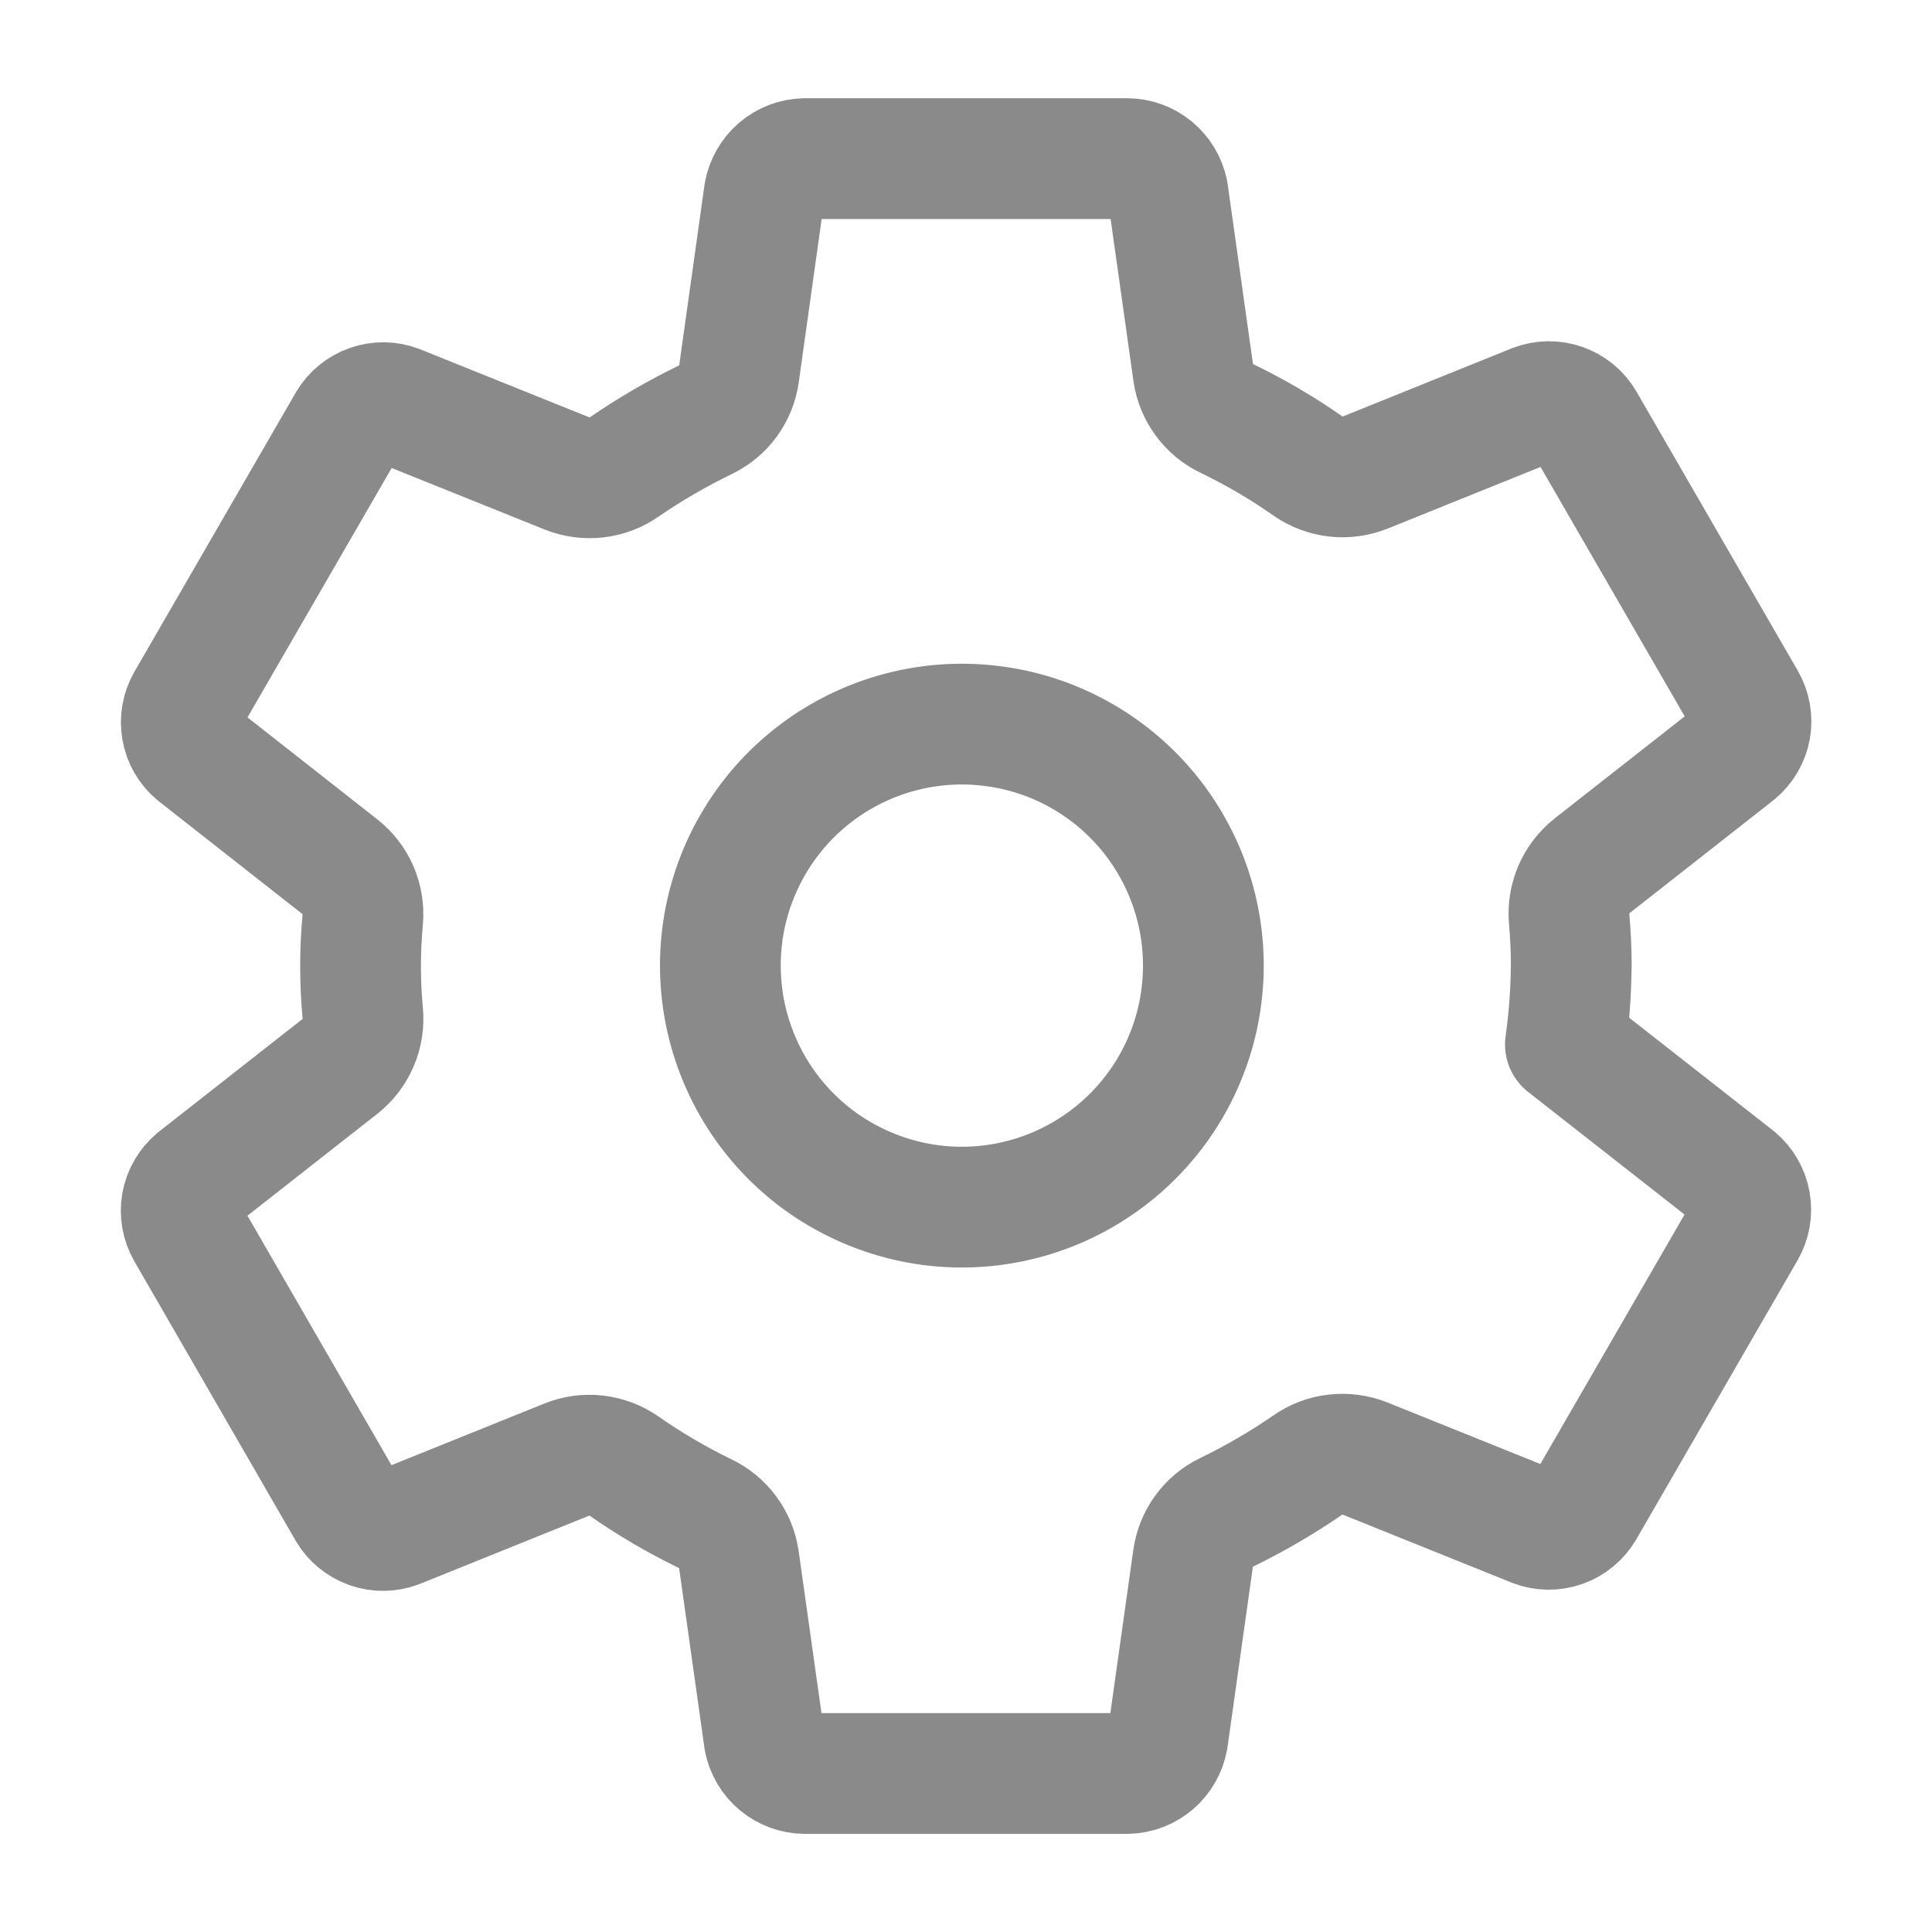 <svg width="20" height="20" viewBox="0 0 20 20" fill="none" xmlns="http://www.w3.org/2000/svg">
<path d="M10.247 7.513C9.917 7.474 9.583 7.502 9.264 7.594C8.945 7.686 8.647 7.841 8.389 8.049C8.13 8.257 7.916 8.515 7.758 8.807C7.6 9.099 7.502 9.419 7.469 9.75C7.437 10.08 7.47 10.414 7.568 10.731C7.666 11.048 7.825 11.343 8.038 11.598C8.251 11.853 8.512 12.063 8.807 12.215C9.102 12.368 9.424 12.461 9.755 12.488C10.408 12.541 11.056 12.335 11.559 11.915C12.063 11.495 12.381 10.894 12.445 10.242C12.51 9.589 12.315 8.938 11.904 8.427C11.493 7.917 10.898 7.588 10.247 7.513ZM16.265 10C16.263 10.272 16.243 10.543 16.205 10.812L17.972 12.197C18.048 12.261 18.1 12.35 18.117 12.448C18.135 12.547 18.117 12.648 18.067 12.734L16.396 15.625C16.345 15.71 16.266 15.775 16.172 15.808C16.078 15.841 15.976 15.839 15.883 15.804L14.129 15.098C14.032 15.06 13.928 15.046 13.824 15.058C13.721 15.069 13.622 15.107 13.537 15.167C13.269 15.351 12.988 15.515 12.695 15.657C12.603 15.701 12.524 15.768 12.464 15.851C12.404 15.933 12.365 16.03 12.351 16.131L12.088 18.001C12.07 18.1 12.019 18.189 11.943 18.255C11.867 18.32 11.771 18.357 11.671 18.359H8.329C8.231 18.358 8.136 18.323 8.06 18.26C7.984 18.197 7.932 18.11 7.912 18.013L7.649 16.145C7.634 16.043 7.595 15.945 7.533 15.862C7.472 15.779 7.391 15.712 7.297 15.668C7.005 15.526 6.725 15.362 6.459 15.176C6.374 15.117 6.276 15.08 6.173 15.068C6.07 15.056 5.965 15.07 5.869 15.109L4.115 15.816C4.022 15.851 3.92 15.853 3.826 15.82C3.732 15.787 3.652 15.722 3.602 15.637L1.933 12.746C1.883 12.66 1.865 12.558 1.882 12.46C1.9 12.362 1.952 12.273 2.028 12.209L3.522 11.037C3.603 10.973 3.667 10.888 3.708 10.792C3.749 10.696 3.765 10.591 3.755 10.488C3.725 10.165 3.725 9.84 3.755 9.517C3.764 9.413 3.747 9.309 3.706 9.214C3.664 9.119 3.6 9.036 3.518 8.972L2.026 7.8C1.95 7.736 1.899 7.647 1.883 7.55C1.866 7.452 1.884 7.352 1.933 7.266L3.604 4.375C3.655 4.289 3.734 4.225 3.828 4.192C3.922 4.159 4.024 4.16 4.117 4.196L5.872 4.902C5.968 4.94 6.073 4.954 6.176 4.942C6.279 4.93 6.378 4.893 6.463 4.833C6.731 4.649 7.012 4.486 7.305 4.344C7.397 4.299 7.477 4.233 7.537 4.15C7.597 4.067 7.636 3.971 7.65 3.869L7.912 2C7.93 1.901 7.981 1.812 8.057 1.746C8.133 1.681 8.229 1.644 8.329 1.642H11.671C11.77 1.643 11.865 1.678 11.941 1.741C12.017 1.804 12.069 1.892 12.089 1.988L12.352 3.856C12.366 3.958 12.406 4.055 12.467 4.139C12.528 4.222 12.609 4.289 12.703 4.333C12.995 4.475 13.275 4.638 13.541 4.825C13.626 4.884 13.725 4.921 13.828 4.933C13.931 4.945 14.035 4.93 14.132 4.892L15.885 4.185C15.978 4.15 16.08 4.148 16.174 4.181C16.268 4.214 16.348 4.279 16.398 4.364L18.069 7.255C18.119 7.341 18.137 7.443 18.12 7.541C18.102 7.639 18.05 7.728 17.973 7.792L16.481 8.963C16.399 9.028 16.334 9.112 16.293 9.208C16.251 9.304 16.235 9.409 16.244 9.513C16.258 9.676 16.266 9.838 16.266 10.001L16.265 10Z" stroke="#8A8A8A" stroke-width="1.25" stroke-linecap="round" stroke-linejoin="round"/>
</svg>
